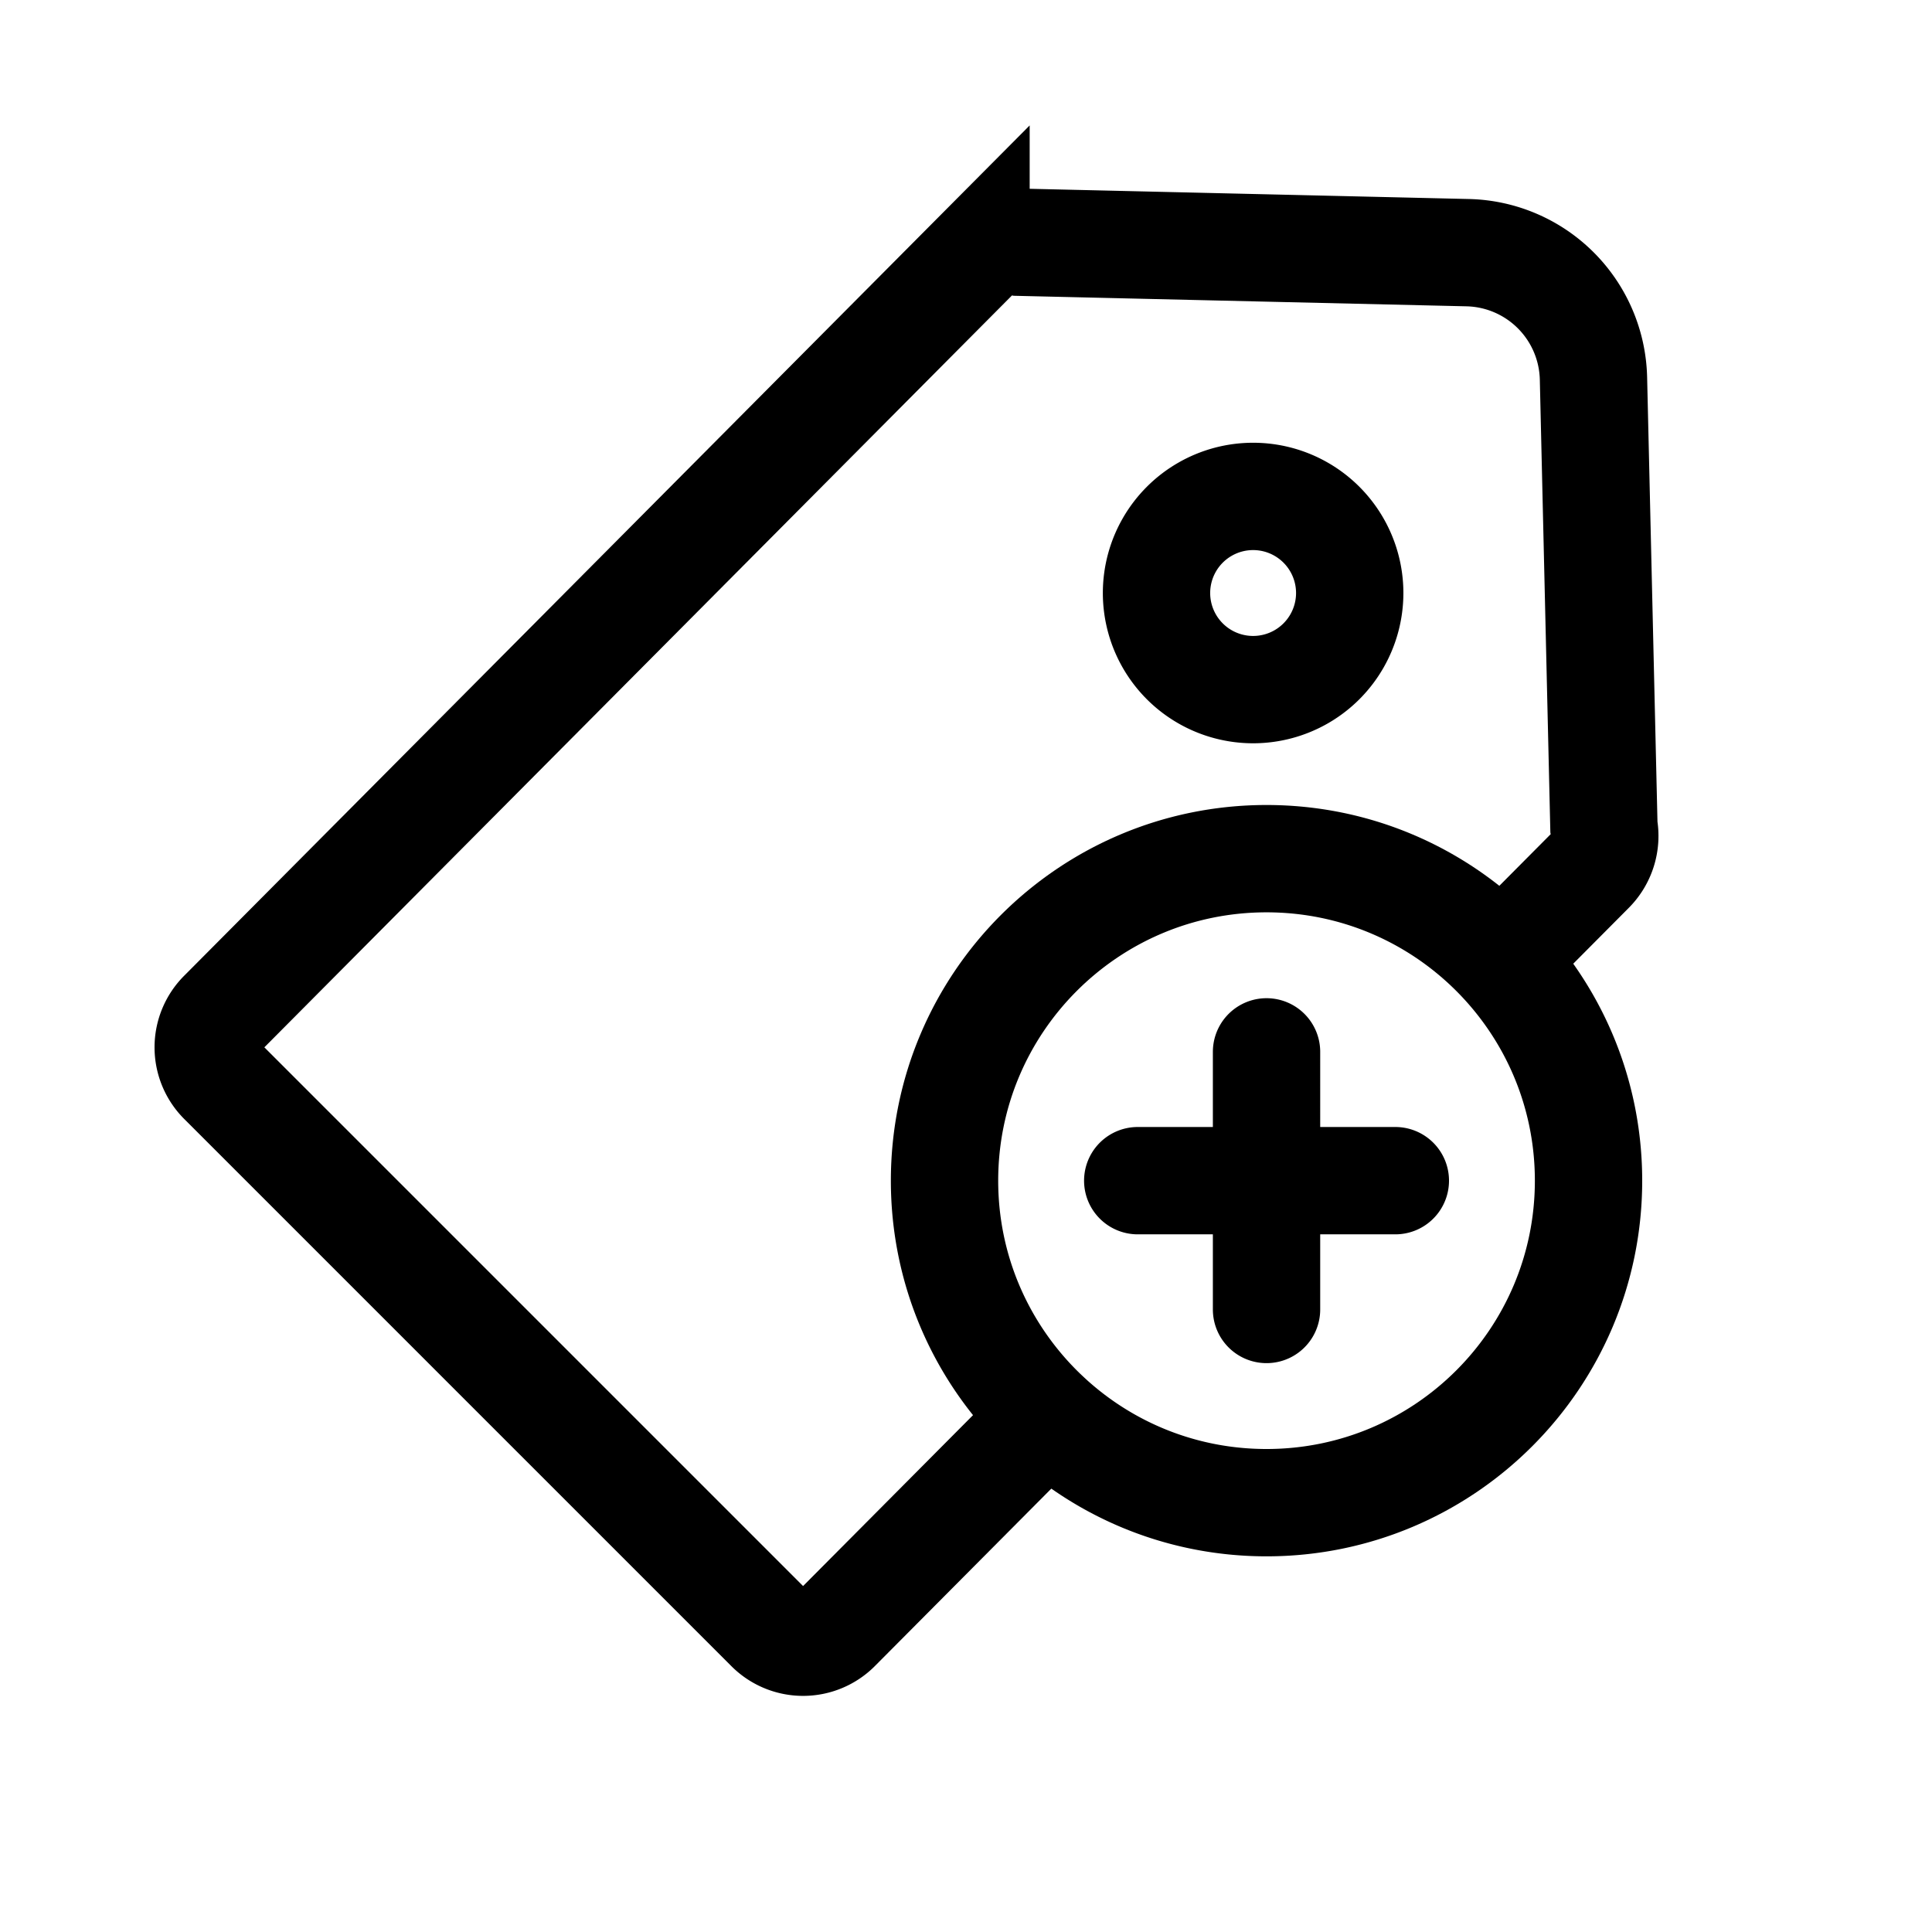 <svg xmlns="http://www.w3.org/2000/svg" fill="none" stroke="currentColor" stroke-linecap="round" stroke-width="5" viewBox="0 0 90 90"><path d="M48.776 66 39 75.831a2.22 2.22 0 0 1-3.178 0L10.369 50.378a2.22 2.22 0 0 1 0-3.178l35.097-35.297a2.25 2.25 0 0 1 2.025-.619l20.88.486a6 6 0 0 1 5.859 5.859l.486 20.88a2.249 2.249 0 0 1-.619 2.025L71.148 43.5"/><path d="M53.875 27.625a4.5 4.5 0 1 0 9 0 4.5 4.5 0 0 0-9 0zM74 55c0-8.284-6.716-15-15-15s-15 6.716-15 15 6.716 15 15 15 15-6.716 15-15zm-15 6V49m-6 6h12"/></svg>